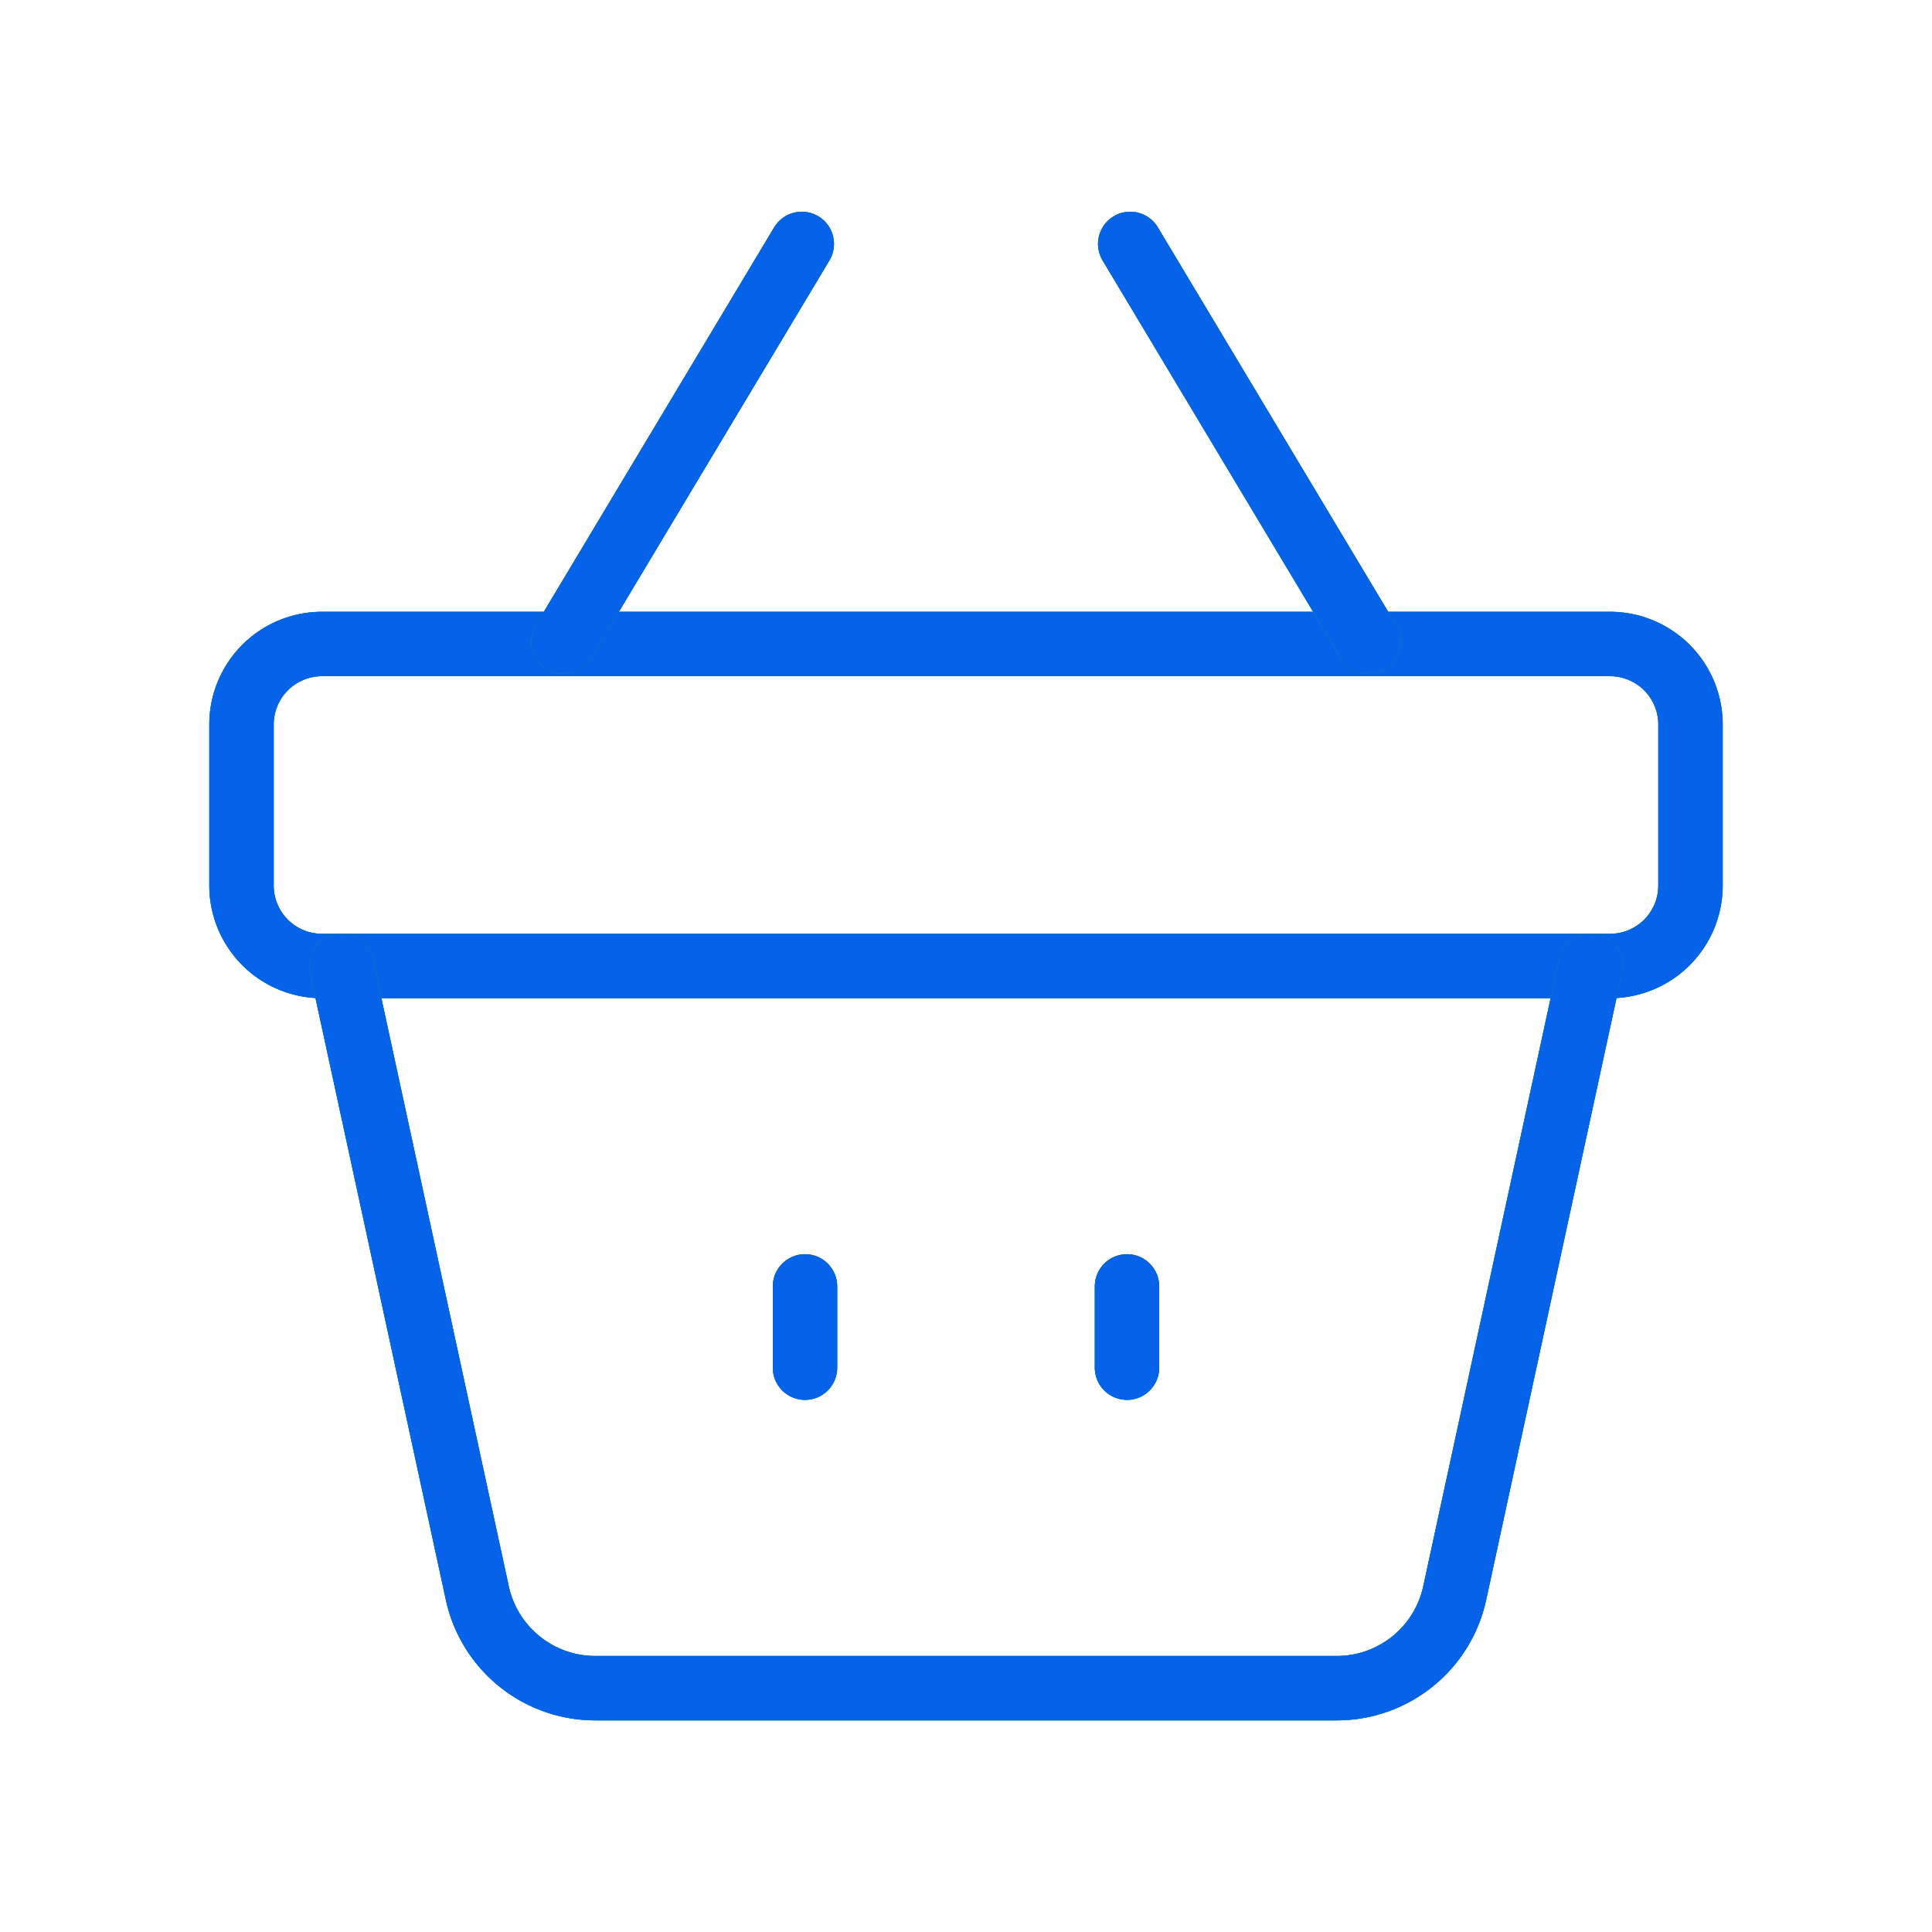 <svg width="60" height="60" fill="none" xmlns="http://www.w3.org/2000/svg"><path d="M35 39.95v2.525" stroke="#449753" stroke-width="2" stroke-linecap="round" stroke-linejoin="round"/><path d="M35 39.95v2.525" stroke="#009A4B" stroke-width="2" stroke-linecap="round" stroke-linejoin="round"/><path d="M35 39.95v2.525" stroke="#0762EA" stroke-width="2" stroke-linecap="round" stroke-linejoin="round"/><path d="M25 39.95v2.525" stroke="#449753" stroke-width="2" stroke-linecap="round" stroke-linejoin="round"/><path d="M25 39.95v2.525" stroke="#009A4B" stroke-width="2" stroke-linecap="round" stroke-linejoin="round"/><path d="M25 39.95v2.525" stroke="#0762EA" stroke-width="2" stroke-linecap="round" stroke-linejoin="round"/><path clip-rule="evenodd" d="M50 30H10a2.5 2.5 0 01-2.5-2.5v-5A2.5 2.5 0 0110 20h40a2.5 2.5 0 012.5 2.5v5A2.5 2.5 0 0150 30z" stroke="#449753" stroke-width="2" stroke-linecap="round" stroke-linejoin="round"/><path clip-rule="evenodd" d="M50 30H10a2.5 2.5 0 01-2.5-2.5v-5A2.5 2.5 0 0110 20h40a2.5 2.5 0 012.5 2.5v5A2.5 2.5 0 0150 30z" stroke="#009A4B" stroke-width="2" stroke-linecap="round" stroke-linejoin="round"/><path clip-rule="evenodd" d="M50 30H10a2.5 2.5 0 01-2.5-2.5v-5A2.5 2.5 0 0110 20h40a2.5 2.5 0 012.5 2.5v5A2.5 2.5 0 0150 30z" stroke="#0762EA" stroke-width="2" stroke-linecap="round" stroke-linejoin="round"/><path d="M35.1 7.575l7.4 12.35" stroke="#449753" stroke-width="2" stroke-linecap="round" stroke-linejoin="round"/><path d="M35.1 7.575l7.4 12.35" stroke="#009A4B" stroke-width="2" stroke-linecap="round" stroke-linejoin="round"/><path d="M35.1 7.575l7.4 12.35" stroke="#0762EA" stroke-width="2" stroke-linecap="round" stroke-linejoin="round"/><path d="M24.9 7.575l-7.4 12.35" stroke="#449753" stroke-width="2" stroke-linecap="round" stroke-linejoin="round"/><path d="M24.9 7.575l-7.4 12.35" stroke="#009A4B" stroke-width="2" stroke-linecap="round" stroke-linejoin="round"/><path d="M24.9 7.575l-7.4 12.35" stroke="#0762EA" stroke-width="2" stroke-linecap="round" stroke-linejoin="round"/><path d="M49.395 30l-4.217 19.472a3.748 3.748 0 01-3.665 2.956H18.488a3.75 3.75 0 01-3.665-2.956L10.605 30" stroke="#449753" stroke-width="2" stroke-linecap="round" stroke-linejoin="round"/><path d="M49.395 30l-4.217 19.472a3.748 3.748 0 01-3.665 2.956H18.488a3.75 3.75 0 01-3.665-2.956L10.605 30" stroke="#009A4B" stroke-width="2" stroke-linecap="round" stroke-linejoin="round"/><path d="M49.395 30l-4.217 19.472a3.748 3.748 0 01-3.665 2.956H18.488a3.75 3.75 0 01-3.665-2.956L10.605 30" stroke="#0762EA" stroke-width="2" stroke-linecap="round" stroke-linejoin="round"/></svg>